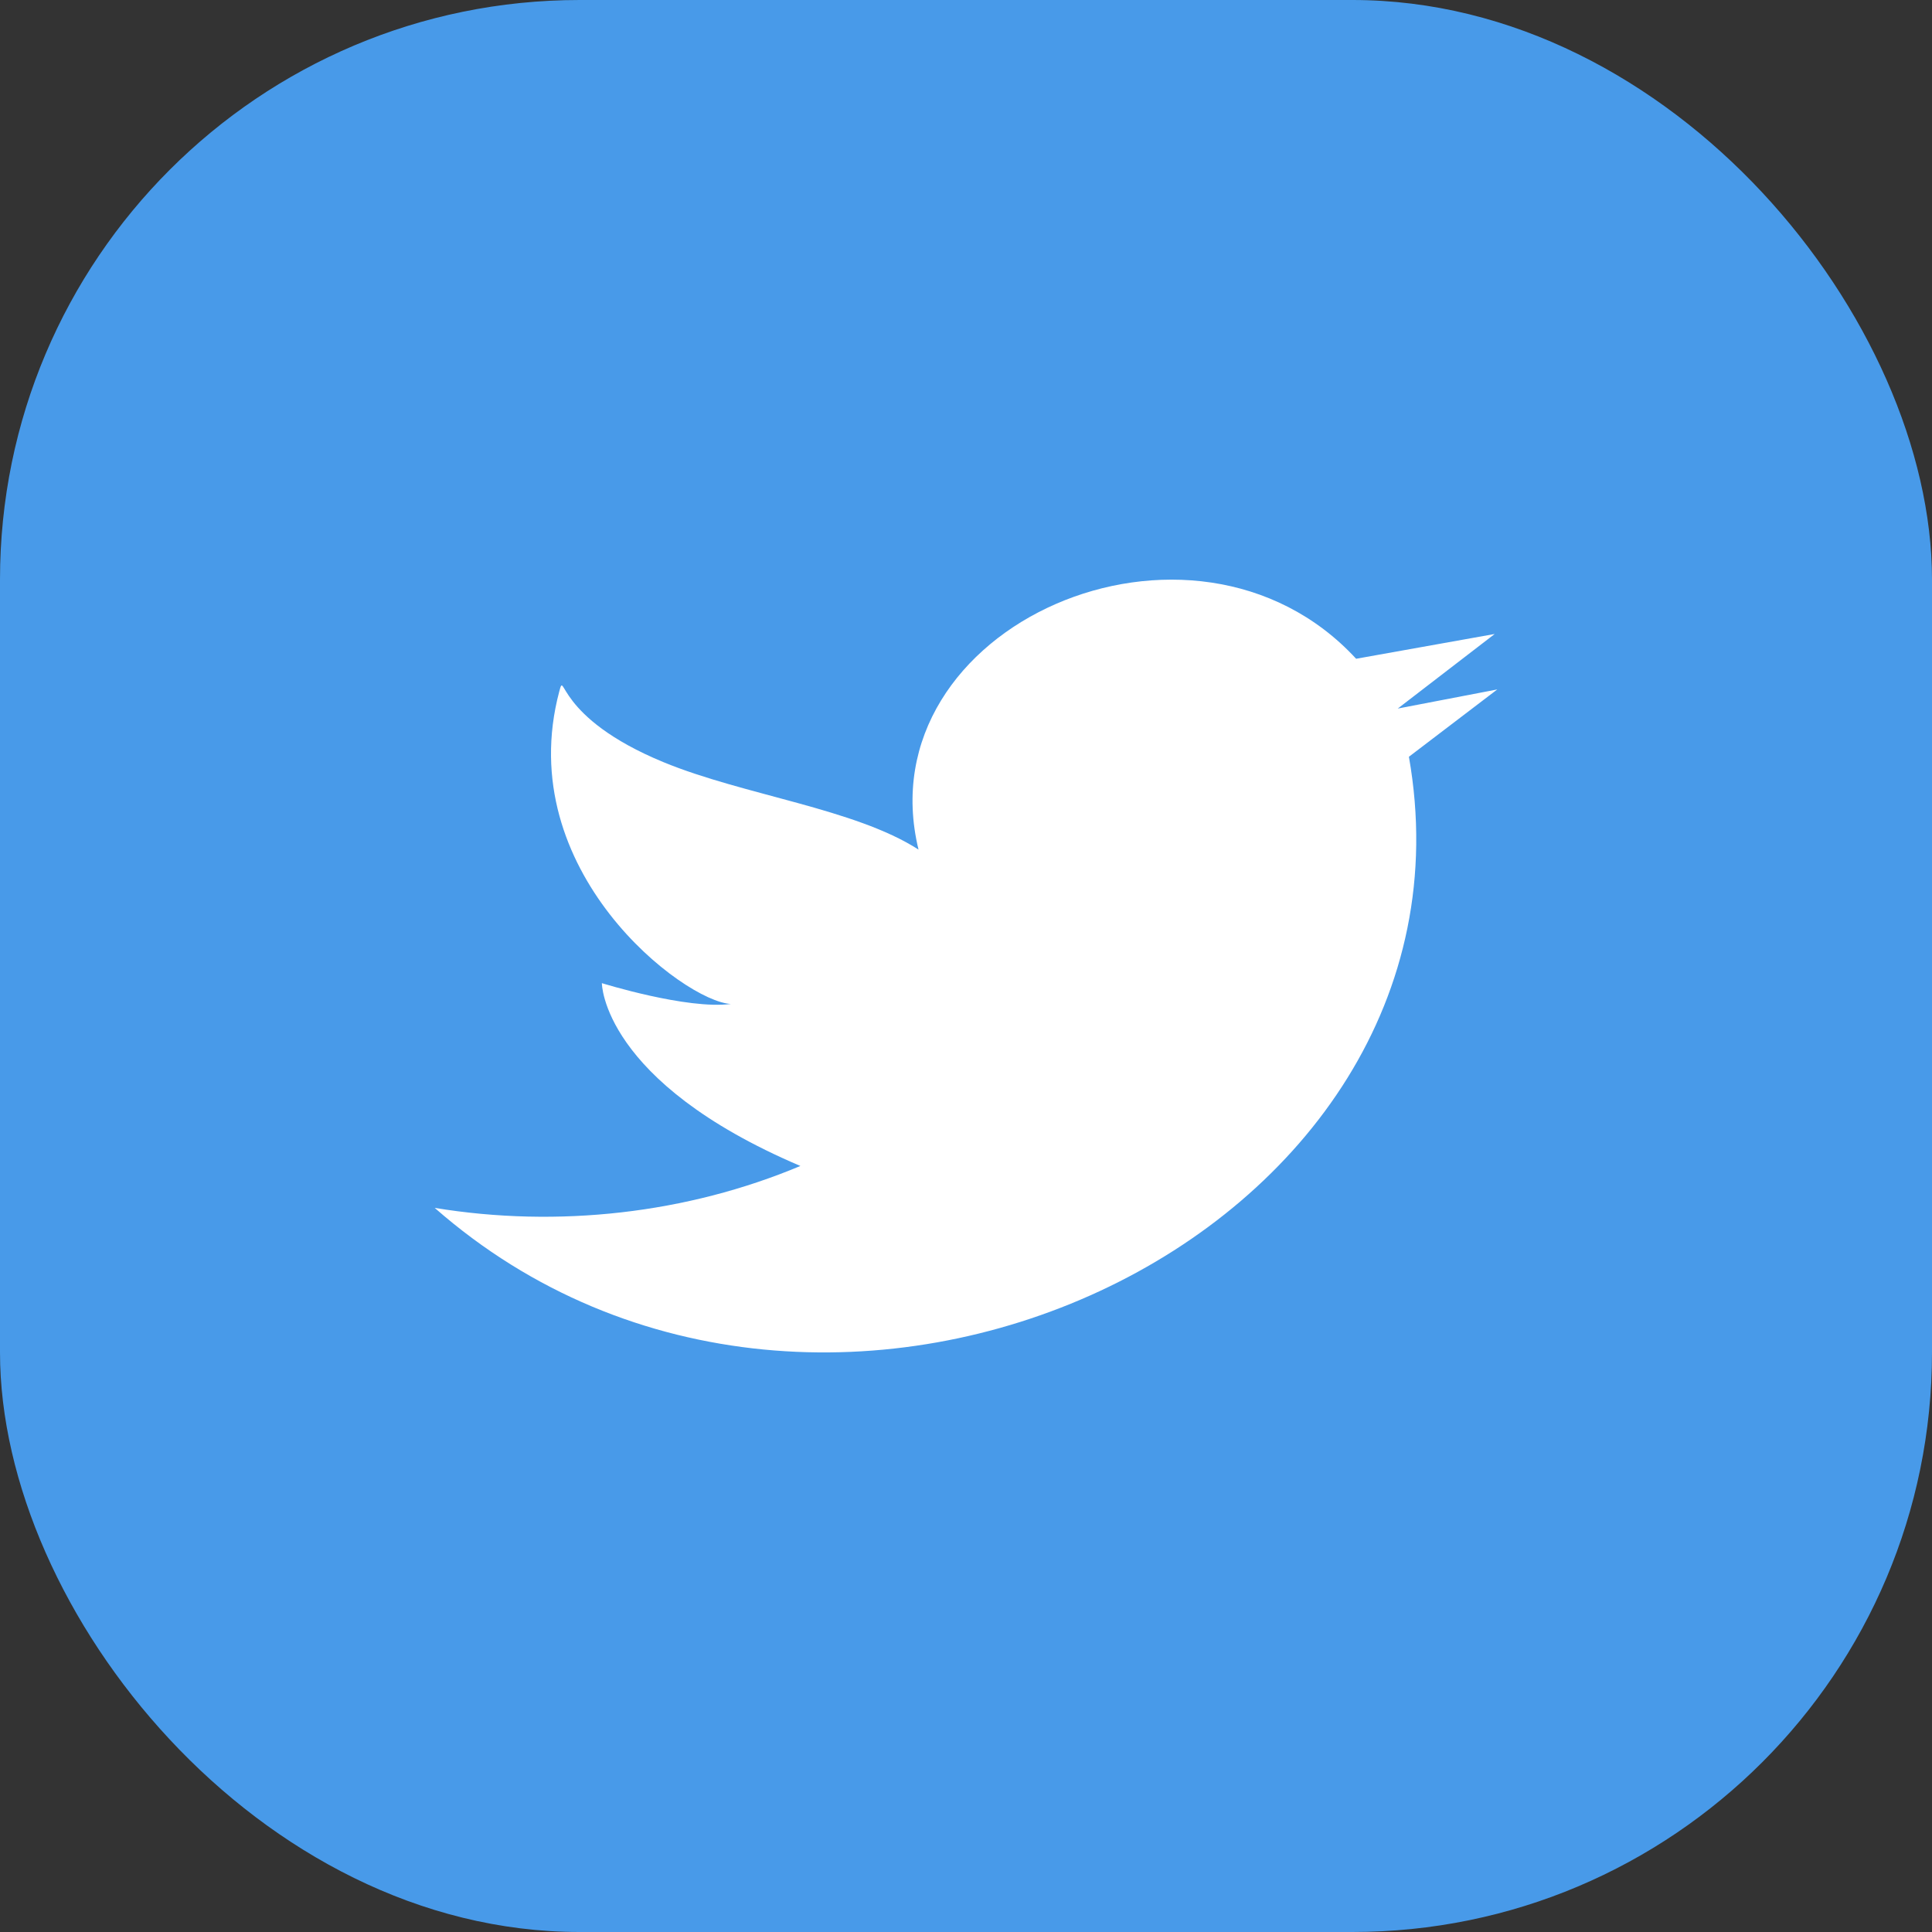 <svg width="40" height="40" viewBox="0 0 40 40" fill="none" xmlns="http://www.w3.org/2000/svg">
<rect x="0" y="0" width="40" height="40" fill="#333333" stroke="none"/>
<rect width="40" height="40" rx="12" fill="#489AE9"/>
<g clip-path="url(#clip0)">
<path d="M31 14.274L28.939 14.67L30.946 13.126C29.991 13.296 29.033 13.469 28.077 13.639C24.703 9.981 17.891 12.955 19.017 17.59C17.697 16.74 15.404 16.466 13.742 15.782C11.472 14.847 11.708 13.832 11.579 14.316C10.59 18.034 14.169 20.74 15.132 20.786C14.225 20.905 12.461 20.355 12.461 20.355C12.461 20.355 12.461 22.39 16.571 24.14C14.223 25.126 11.548 25.427 9 25.008C17.086 32.103 30.924 25.613 29.17 15.668L31 14.274Z" fill="white"/>
</g>
<defs>
<clipPath id="clip0">
<rect width="22" height="16" fill="white" transform="translate(9 12)"/>
</clipPath>
</defs>
</svg>
